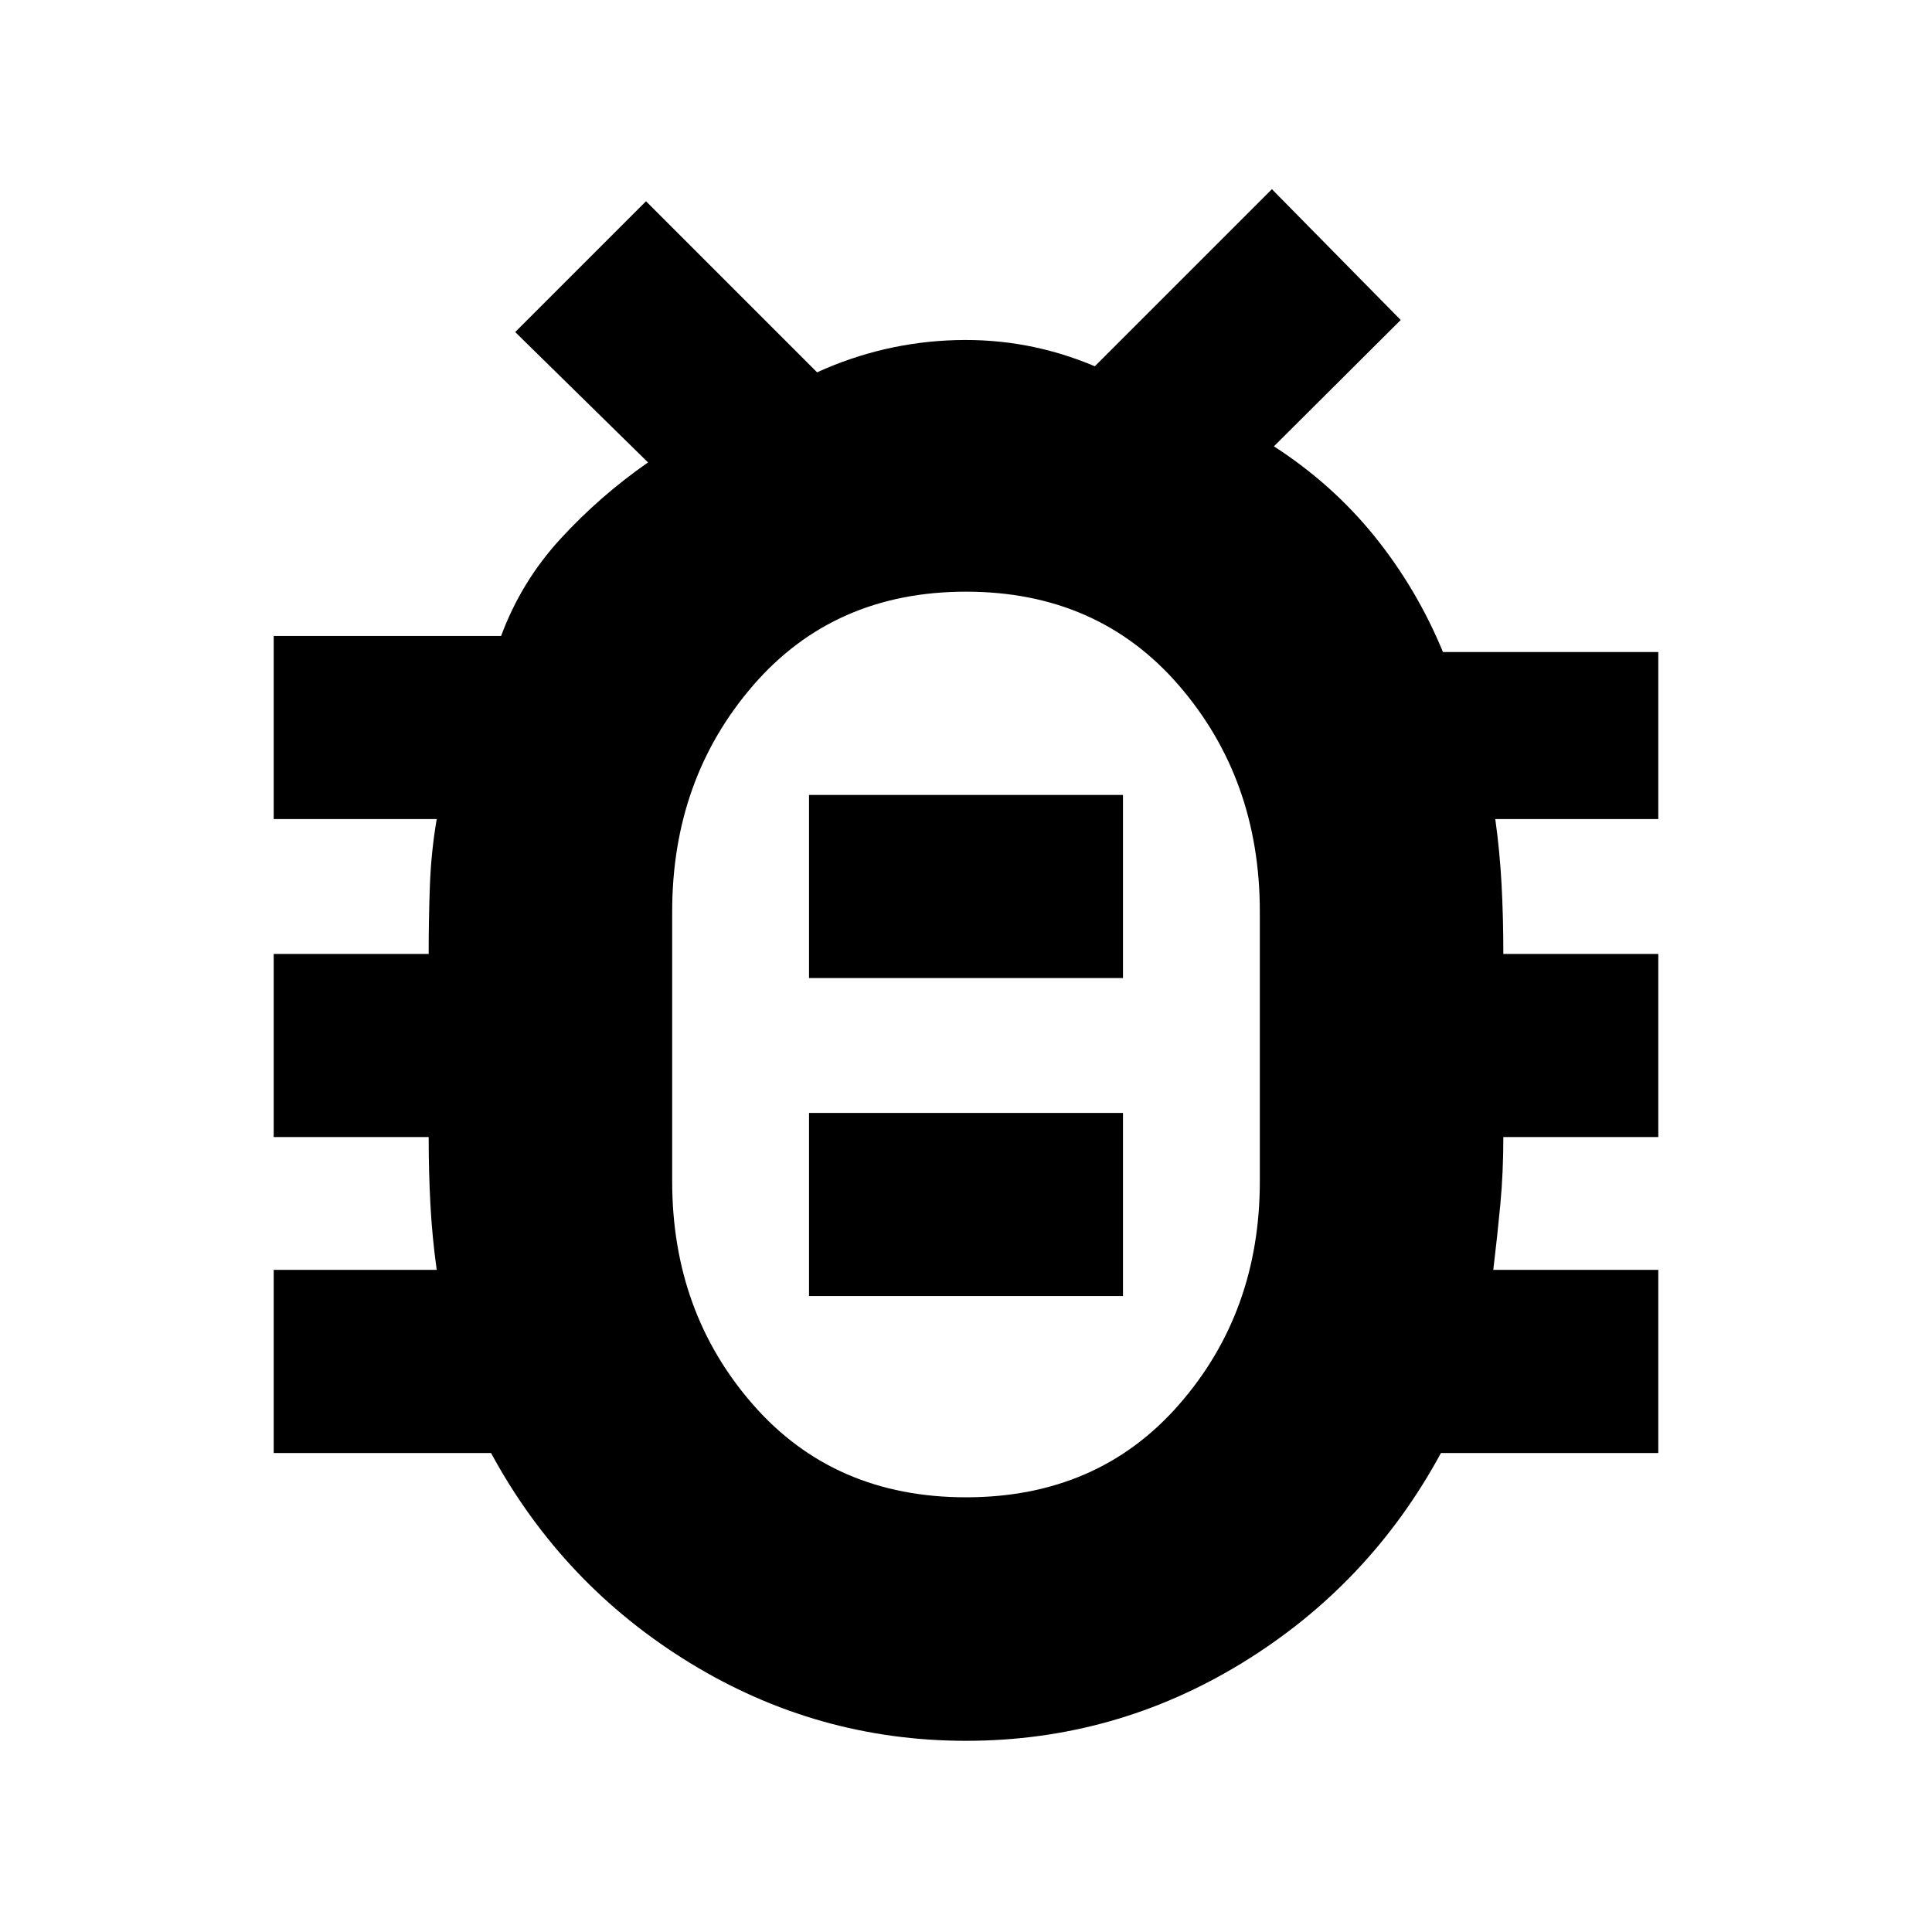 <svg xmlns="http://www.w3.org/2000/svg" height="24" viewBox="0 -960 960 960" width="24"><path d="M480-216q65.5 0 105.75-45.96Q626-307.91 626-373v-134q0-65.91-40.25-112.46Q545.5-666 480-666t-105.75 46.54Q334-572.91 334-507v134q0 65.09 40.25 111.04Q414.5-216 480-216Zm-78-100h156v-91H402v91Zm0-158h156v-91H402v91Zm78 32.5Zm.04 346.5Q406-95 342.75-133.75 279.5-172.5 244-238H136v-91h81q-2.25-16.17-3.12-32.33Q213-377.5 213-395h-77v-91h77q0-18 .63-34.42.62-16.41 3.37-32.58h-81v-91h113q10-27 29.5-48.25t43.5-37.97L256-795l65-65 85 85q33-15 69-16t69 13l88-88 64 65-63 62.78q29 18.72 50 44.72t34 57.5h107v83h-81q2.25 16.17 3.13 32.67.87 16.5.87 34.33h77v91h-77q0 17.5-1.5 33.5T742-329h82v91H716q-35.5 65.5-98.71 104.25Q554.07-95 480.04-95Z"/></svg>